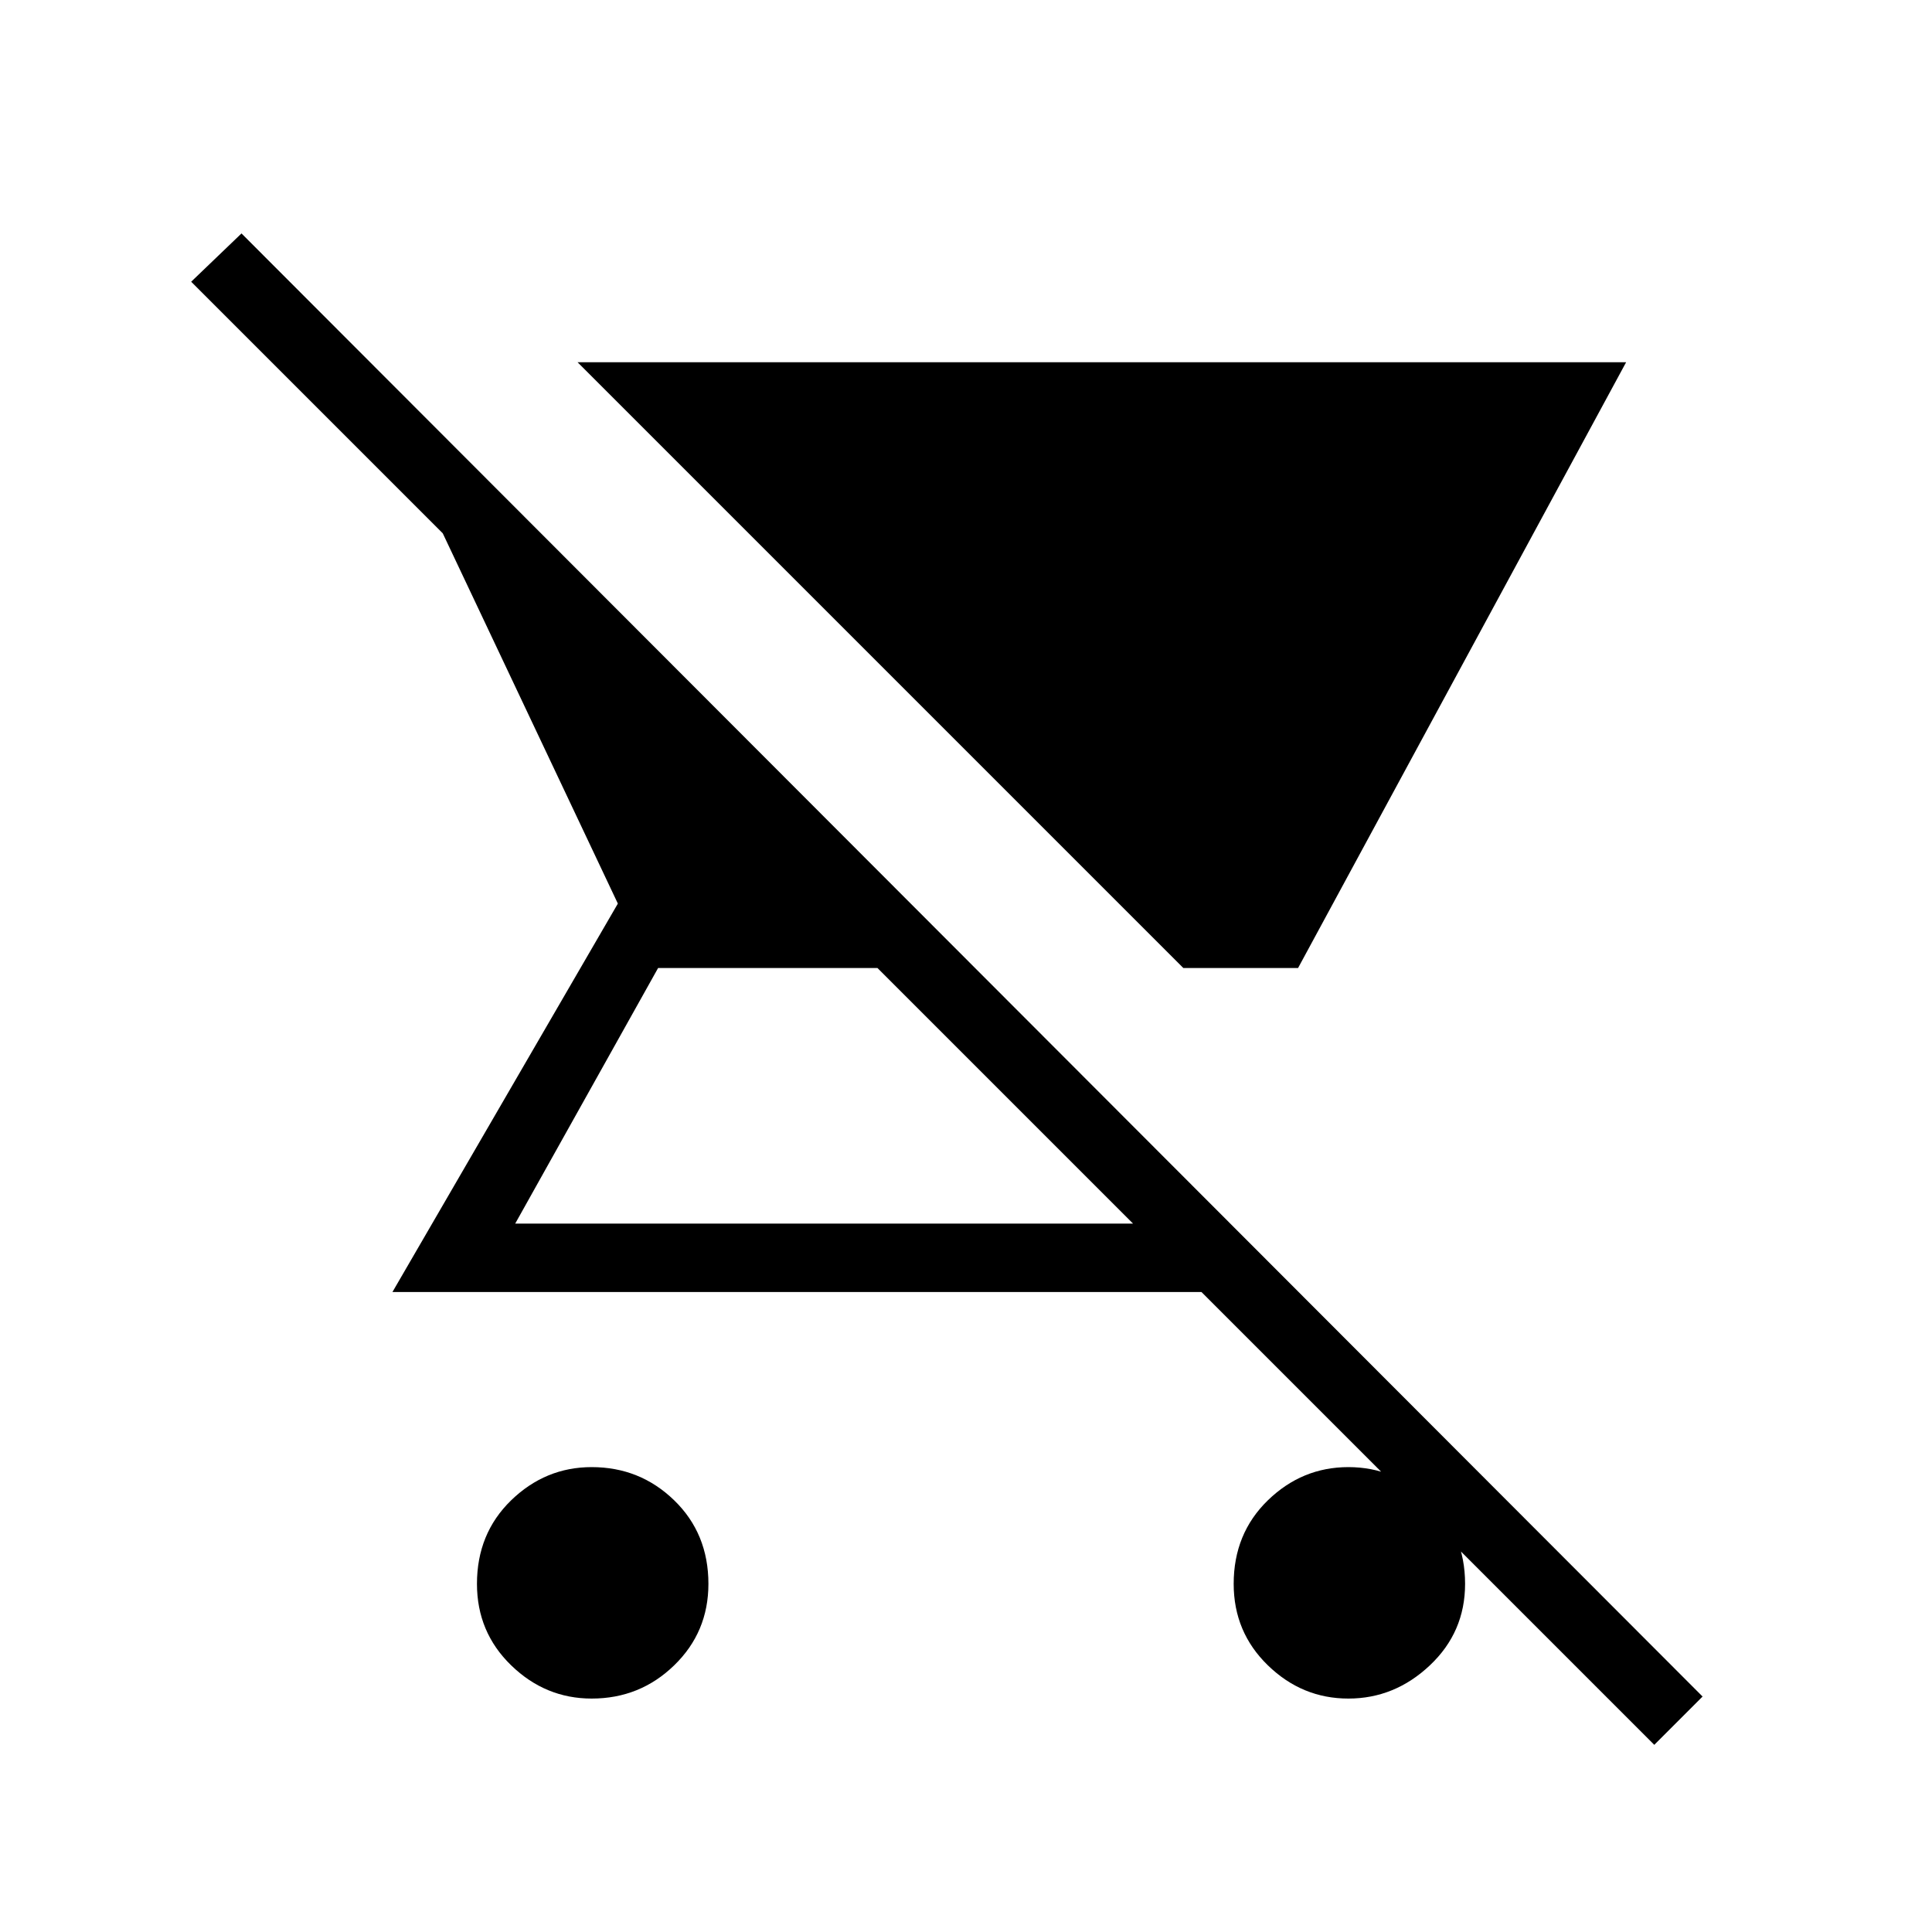 <svg xmlns="http://www.w3.org/2000/svg" height="40" width="40"><path d="M33.667 7.5 26.875 20.042H24.5L11.958 7.5ZM12.25 35.167Q11.292 35.167 10.583 34.479Q9.875 33.792 9.875 32.792Q9.875 31.75 10.583 31.062Q11.292 30.375 12.25 30.375Q13.25 30.375 13.958 31.062Q14.667 31.75 14.667 32.792Q14.667 33.792 13.958 34.479Q13.25 35.167 12.25 35.167ZM34.25 36.125 24.875 26.75H8.125L12.792 18.708L9.167 11.042L3.958 5.833L5 4.833L35.25 35.125ZM23.458 25.333 18.167 20.042H13.625L10.667 25.333ZM27.917 35.167Q26.958 35.167 26.25 34.479Q25.542 33.792 25.542 32.792Q25.542 31.75 26.25 31.062Q26.958 30.375 27.917 30.375Q28.875 30.375 29.604 31.062Q30.333 31.75 30.333 32.792Q30.333 33.792 29.604 34.479Q28.875 35.167 27.917 35.167Z"/></svg>